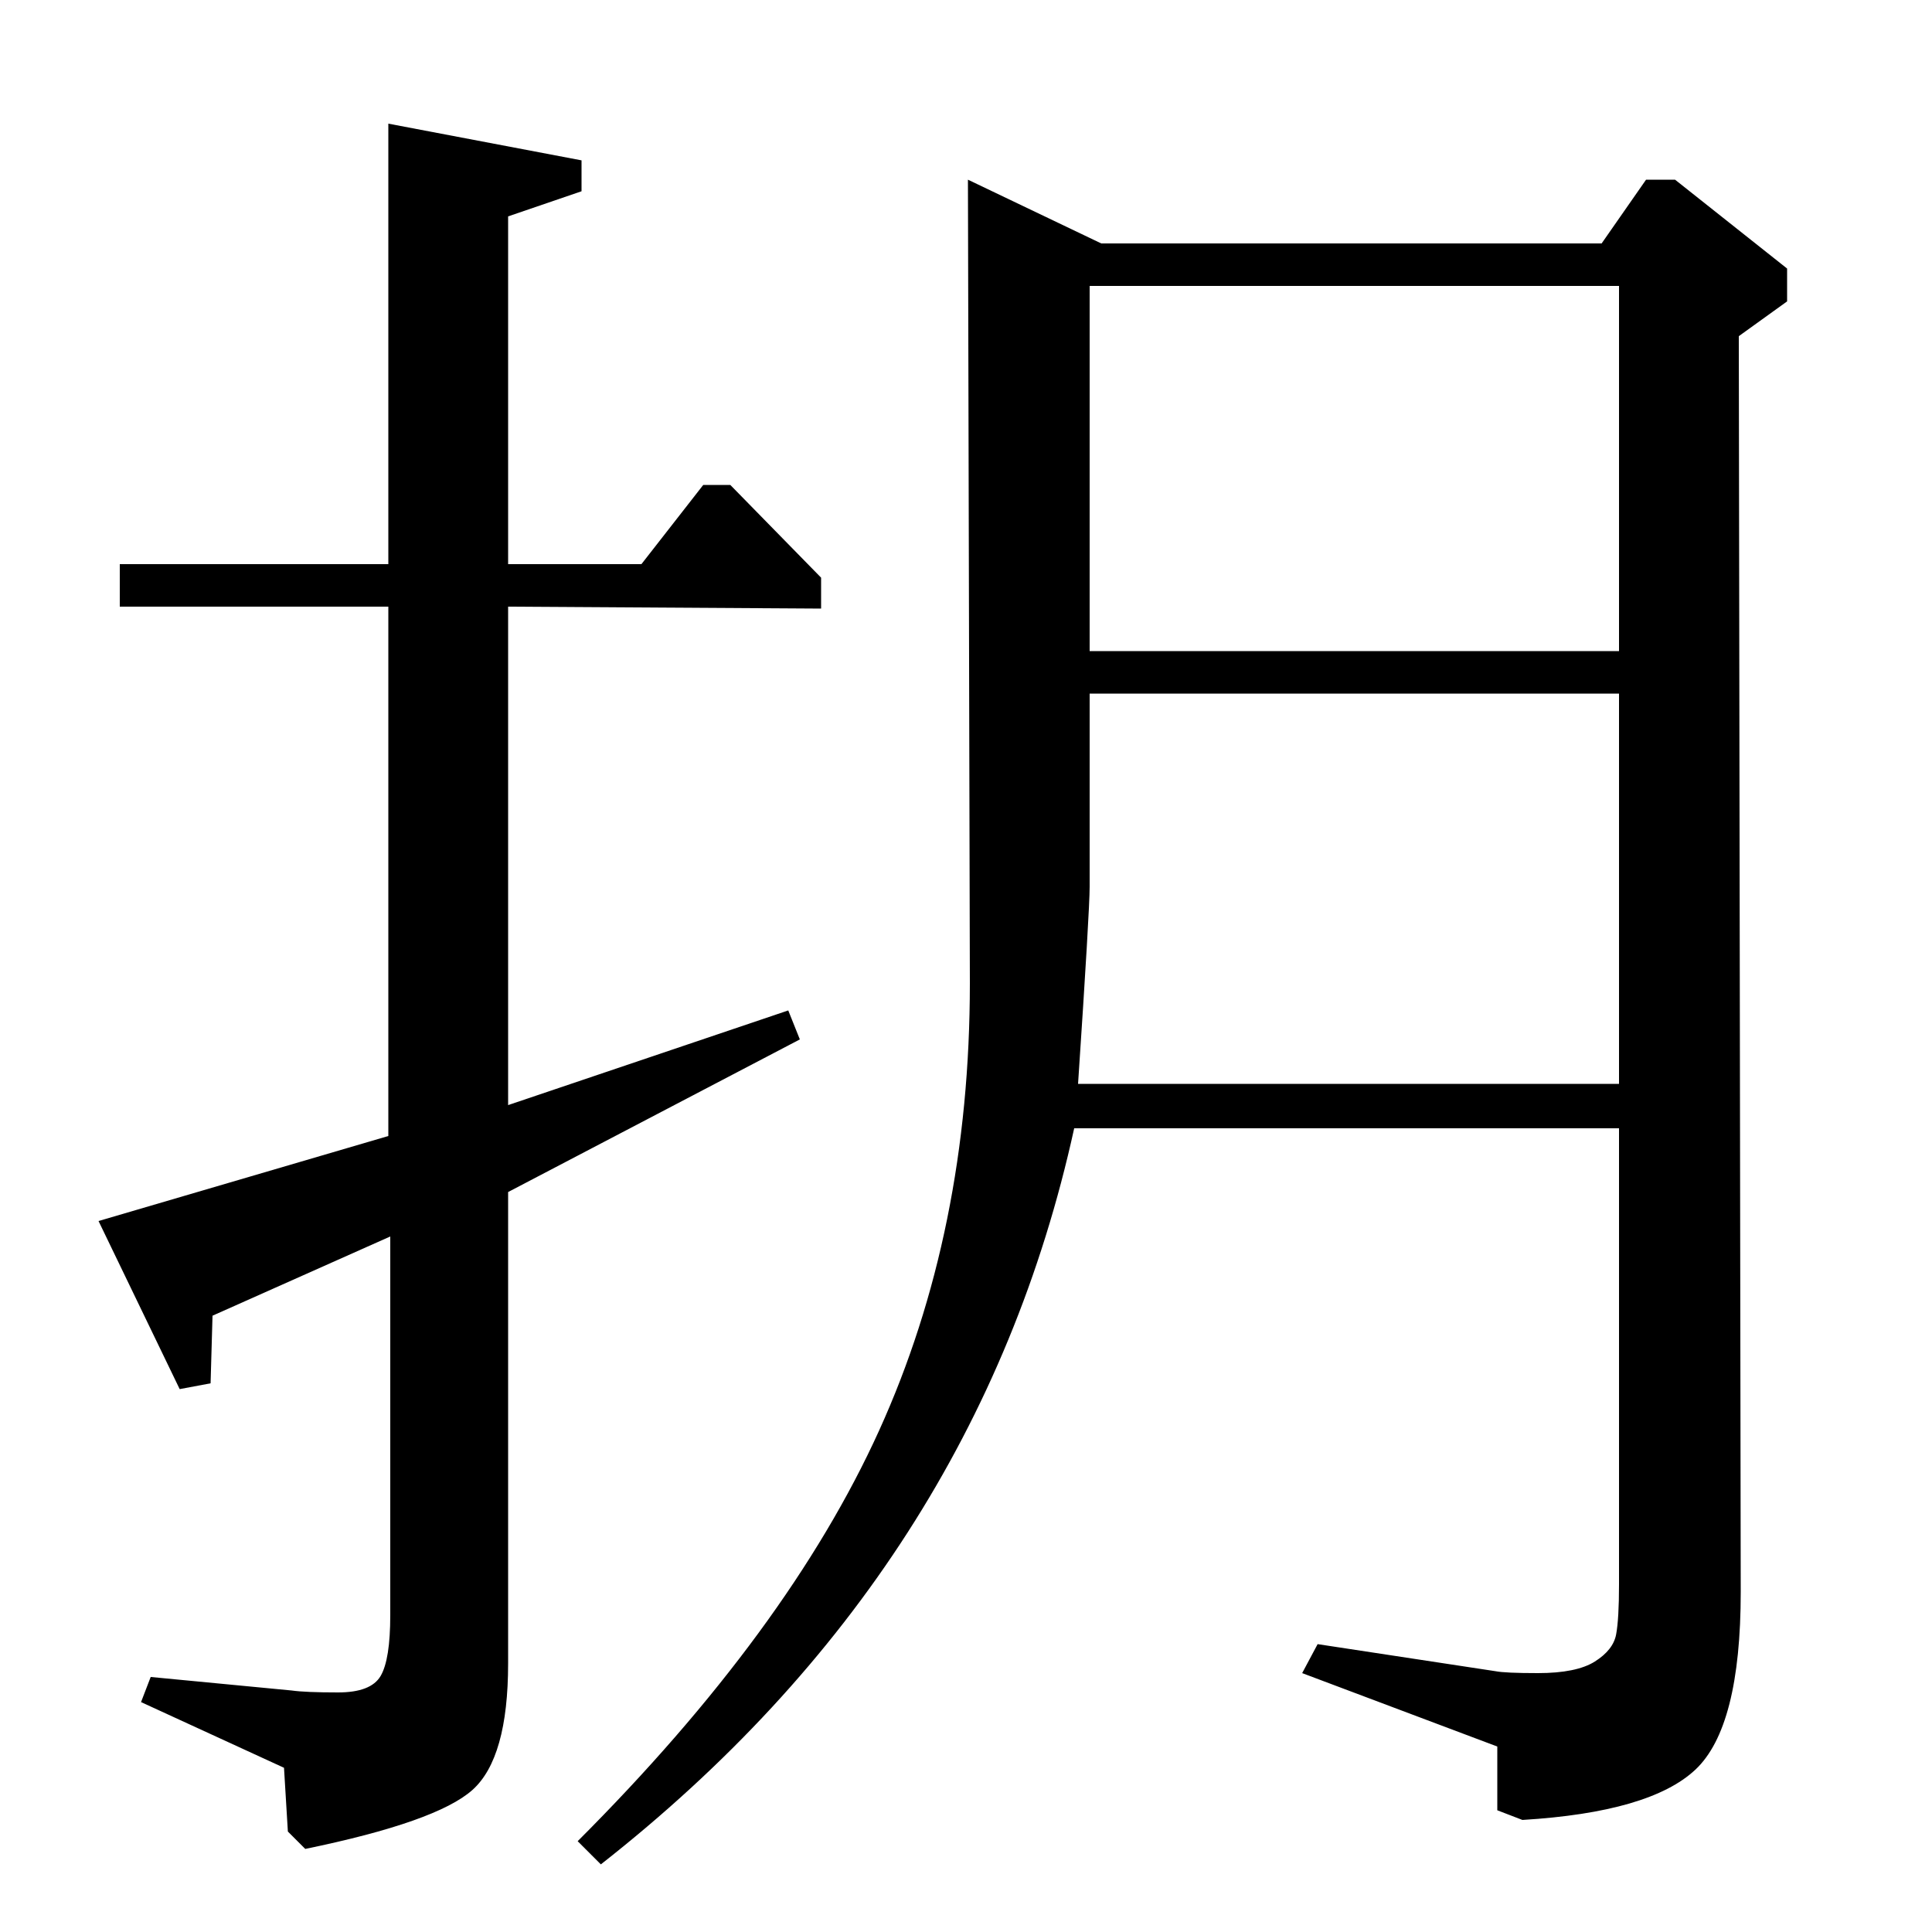 <?xml version="1.0" standalone="no"?>
<!DOCTYPE svg PUBLIC "-//W3C//DTD SVG 1.1//EN" "http://www.w3.org/Graphics/SVG/1.1/DTD/svg11.dtd" >
<svg xmlns="http://www.w3.org/2000/svg" xmlns:xlink="http://www.w3.org/1999/xlink" version="1.1" viewBox="0 -140 1000 1000">
  <g transform="matrix(1 0 0 -1 0 860)">
   <path fill="currentColor"
d="M829 874l23 33h15l58 -46v-17l-25 -18l1 -650q0 -70 -23.5 -92t-89.5 -26l-13 5v33l-101 38l8 15l92 -14q5 -1 22 -1q20 0 29.5 6t11 14t1.5 26v236h-282q-50 -228 -245 -381l-12 12q109 109 156 212.5t47 231.5l-1 416l69 -33h259zM378 749l47 -48v-16l-162 1v-258
l145 49l6 -15l-151 -79v-244q0 -49 -18.5 -65.5t-86.5 -30.5l-9 9l-2 33l-74 34l5 13l73 -7q7 -1 24 -1t22 8.5t5 31.5v196l-92 -41l-1 -35l-16 -3l-42 87l150 44v274h-139v22h139v228l100 -19v-16l-38 -13v-180h69l32 41h14zM564 663h274v189h-274v-189zM558 439h280v202
h-274v-100q0 -12 -6 -102z" />
  </g>

</svg>
